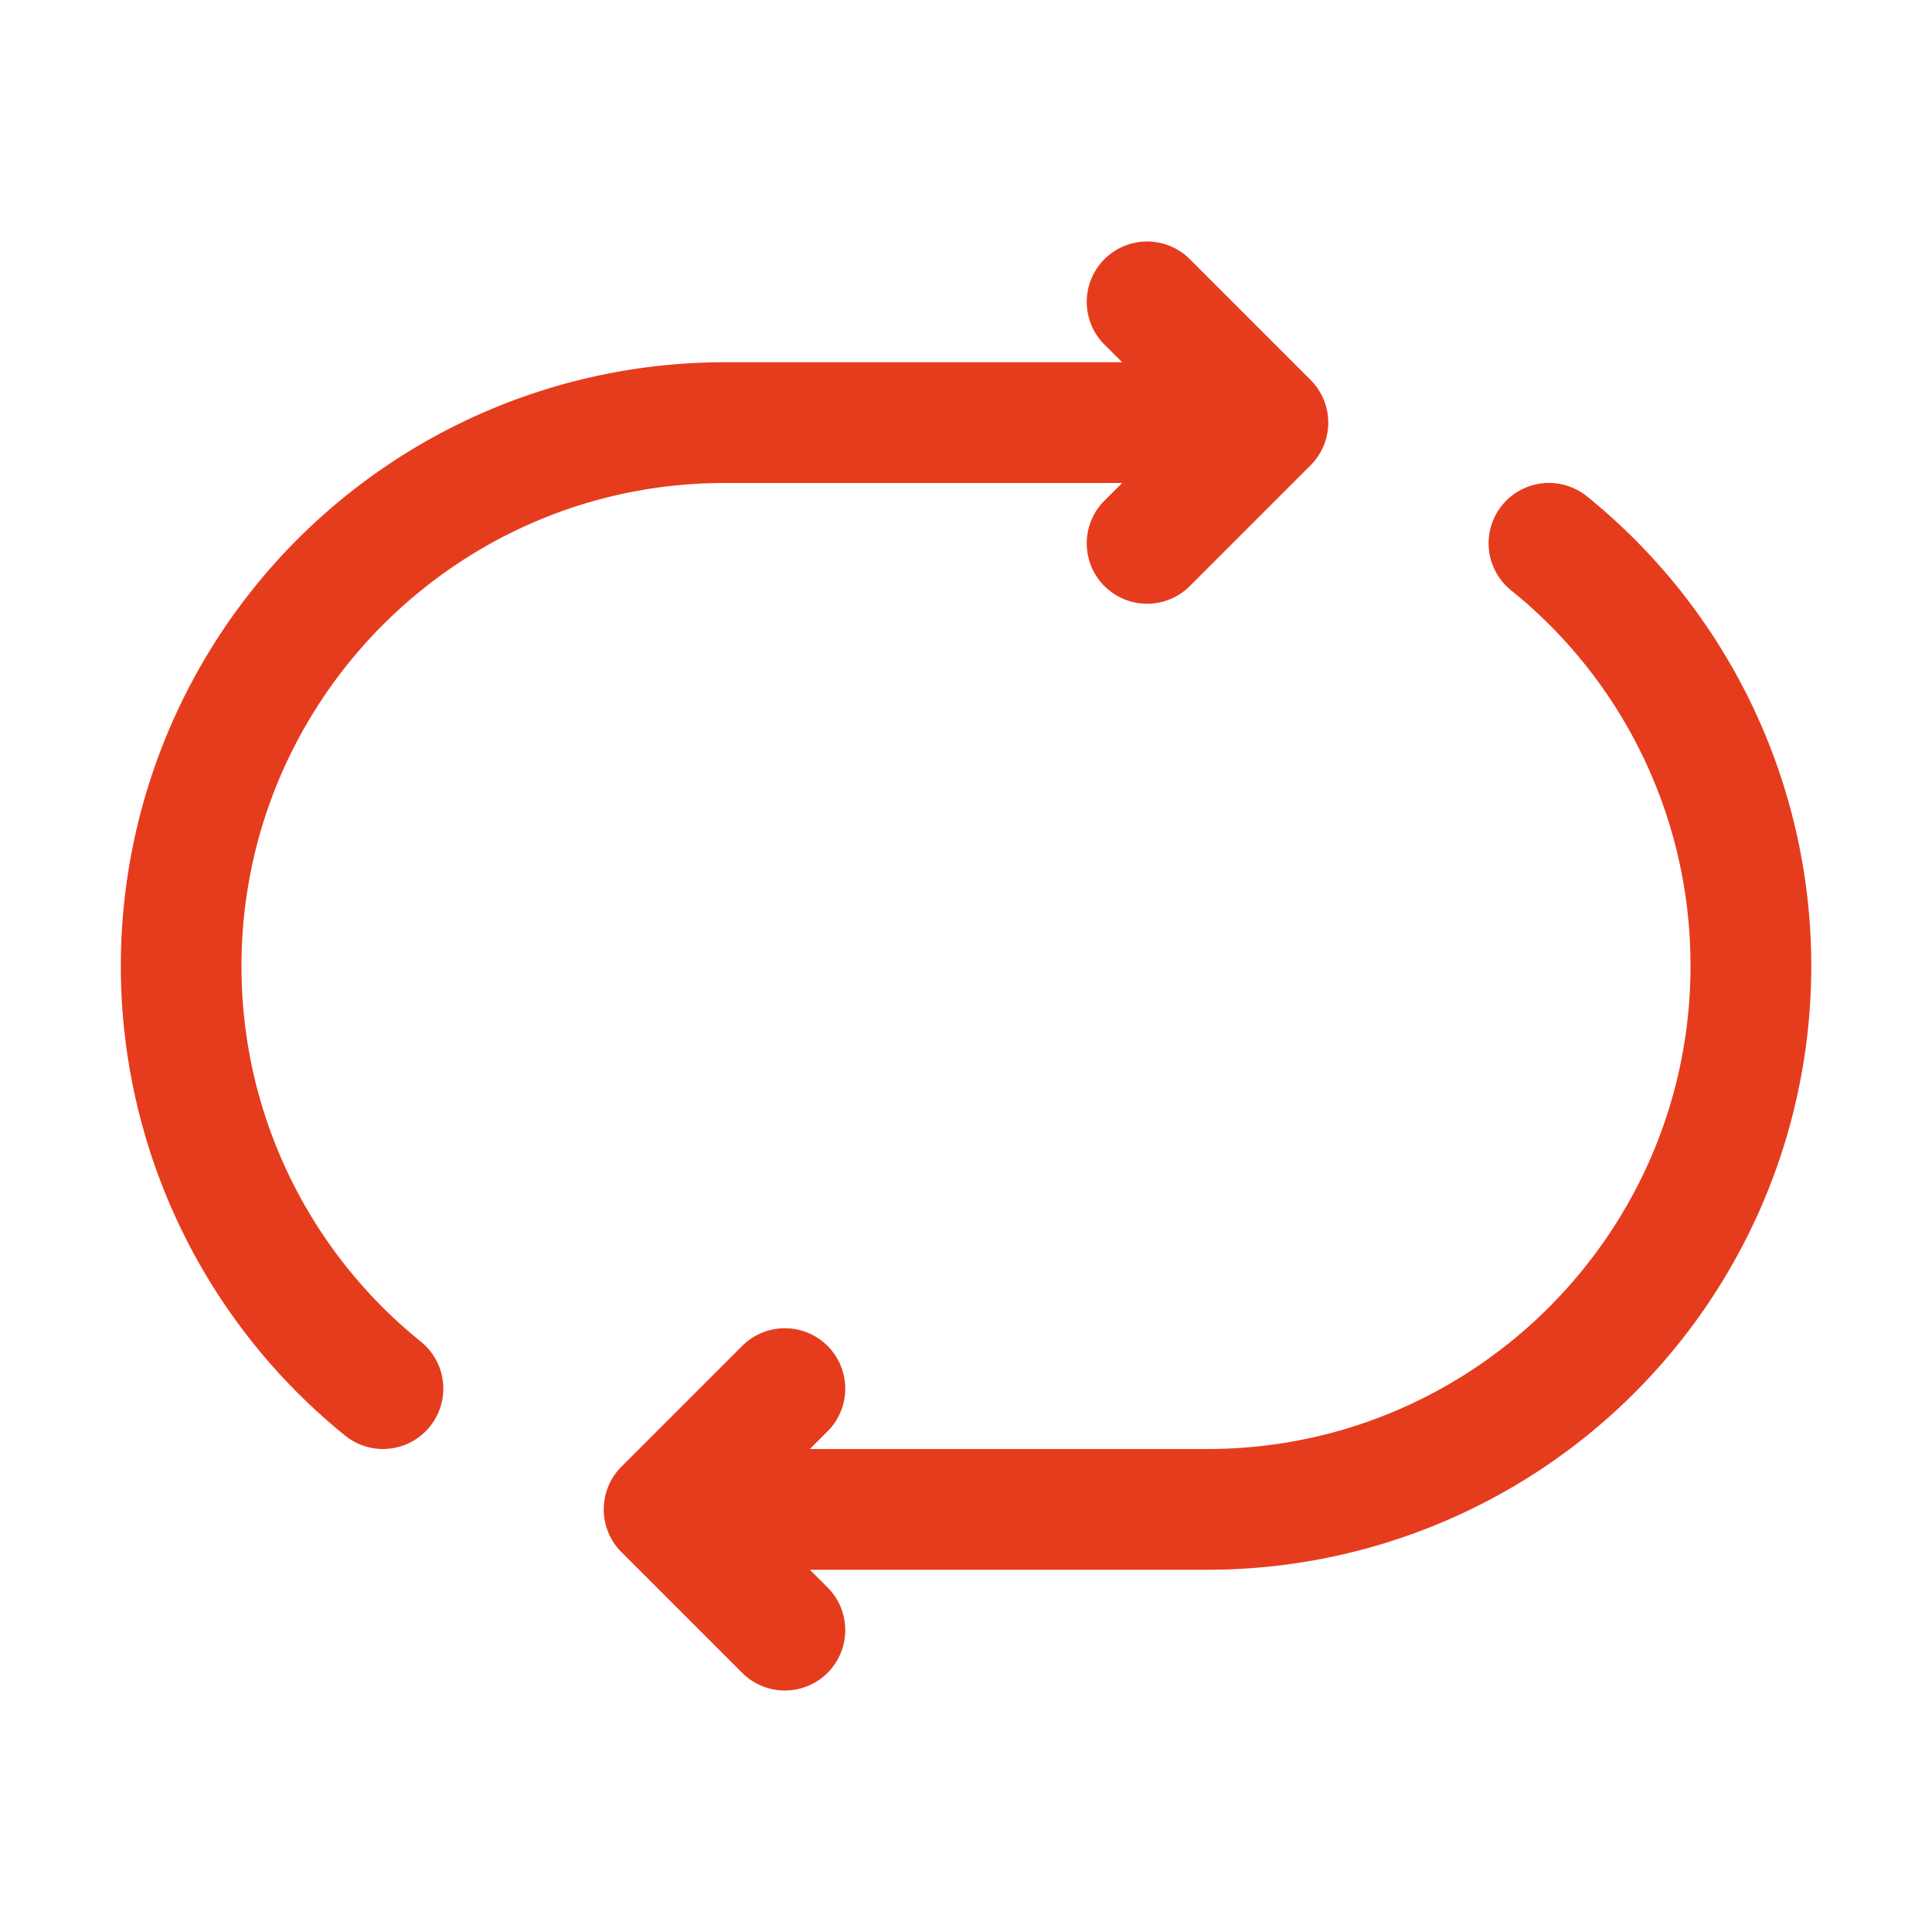 <?xml version="1.0" standalone="no"?><!DOCTYPE svg PUBLIC "-//W3C//DTD SVG 1.1//EN" "http://www.w3.org/Graphics/SVG/1.1/DTD/svg11.dtd"><svg t="1715187325558" class="icon" viewBox="0 0 1024 1024" version="1.1" xmlns="http://www.w3.org/2000/svg" p-id="22009" width="32" height="32" xmlns:xlink="http://www.w3.org/1999/xlink"><path d="M203 768a31.85 31.85 0 0 1-20.11-7.13A320 320 0 0 1 384 192h210.75l-9.38-9.37a32 32 0 0 1 45.26-45.26l64 64a32 32 0 0 1 0 45.26l-64 64a32 32 0 0 1-45.26-45.26l9.38-9.37H384c-141.16 0-256 114.84-256 256a255.07 255.07 0 0 0 95.13 199.15A32 32 0 0 1 203 768z m235.63 118.63a32 32 0 0 0 0-45.26l-9.38-9.37H640a320 320 0 0 0 201.12-568.91 32 32 0 1 0-40.25 49.76A255.07 255.07 0 0 1 896 512c0 141.16-114.84 256-256 256H429.25l9.38-9.37a32 32 0 0 0-45.26-45.26l-64 64a32 32 0 0 0 0 45.26l64 64a32 32 0 0 0 45.26 0z" fill="#E63C1E" p-id="22010"></path></svg>